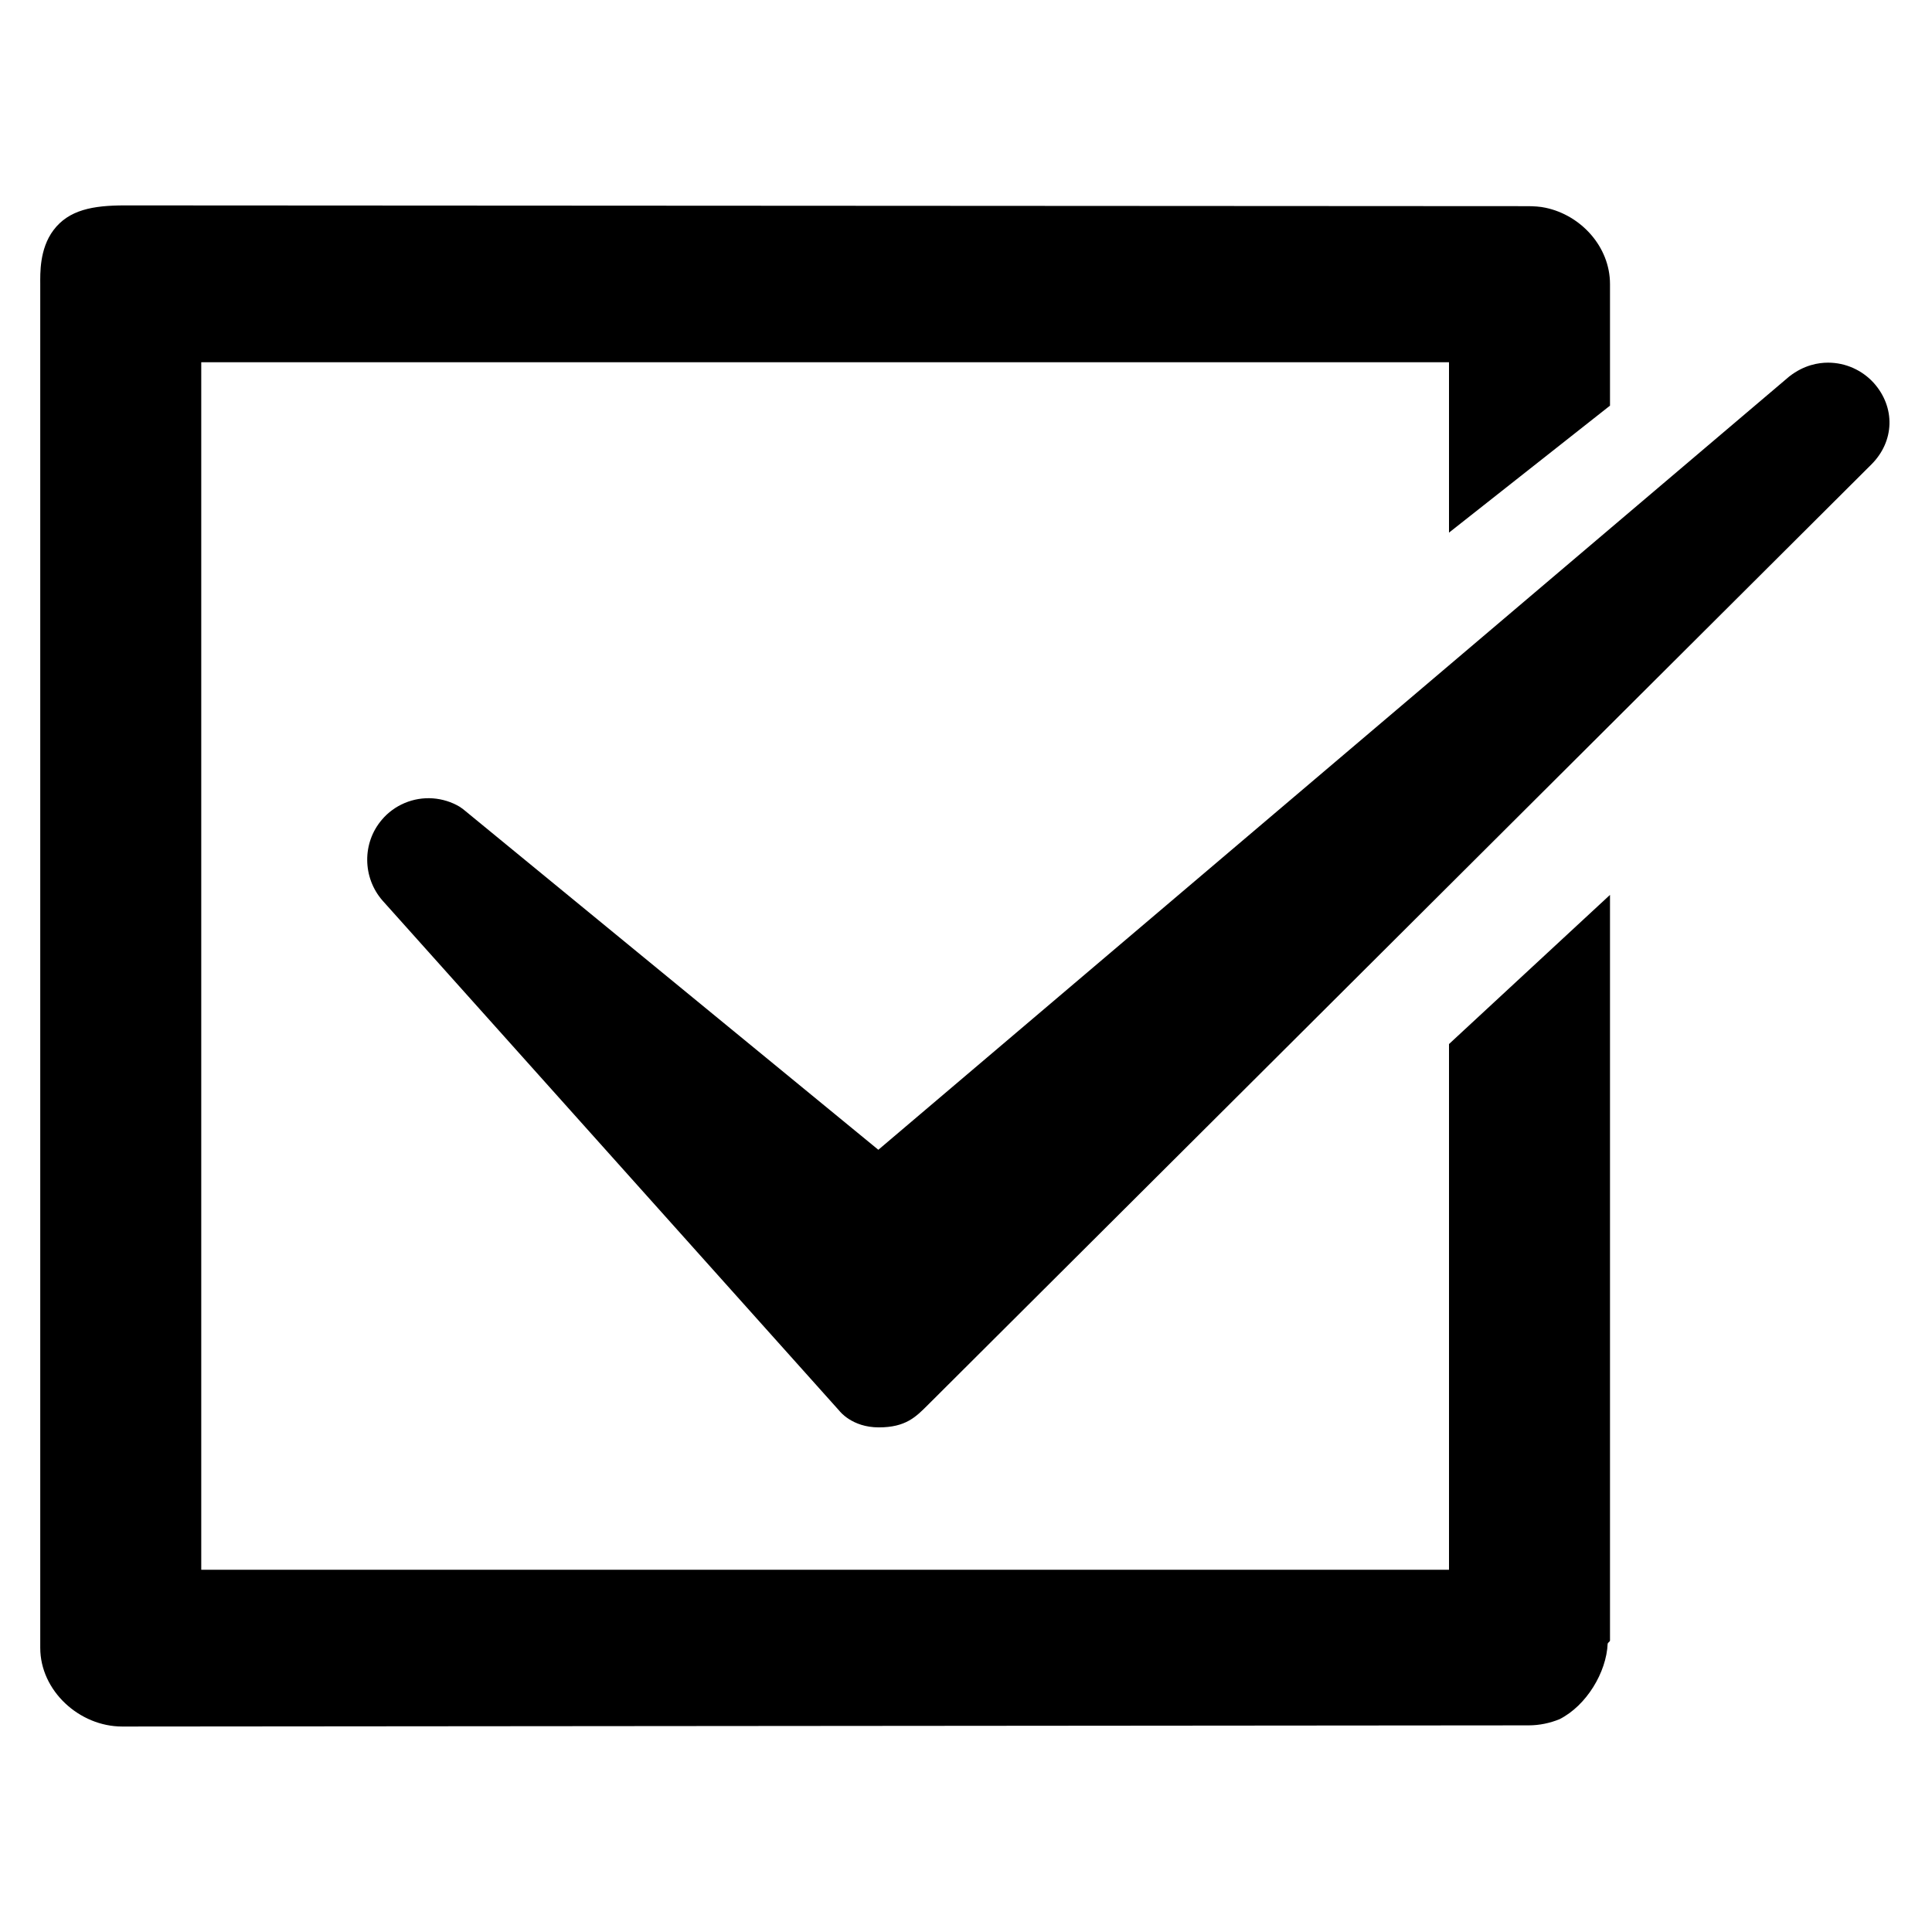 <svg height='55px' width='55px'  fill="#000000" xmlns="http://www.w3.org/2000/svg" xmlns:xlink="http://www.w3.org/1999/xlink" version="1.1" x="0px" y="0px" viewBox="0 0 48 48" enable-background="new 0 0 48 48" xml:space="preserve"><g><path d="M36,13.233V9H5v30h31V25.939l4-3.706v18.504c0,0,0,0.01,0,0.02c0,0.029-0.048,0.049-0.058,0.078   c-0.03,0.715-0.528,1.539-1.194,1.877c-0.234,0.096-0.497,0.154-0.769,0.154c0,0-34.788,0.029-34.942,0.029   C1.972,42.896,1,42.006,1,40.941V7.058c0-0.251-0.024-0.871,0.328-1.339c0.381-0.507,0.98-0.616,1.774-0.616   c0.125,0,34.853,0.019,34.853,0.019c0.136,0,0.315,0.01,0.441,0.039C39.277,5.345,40,6.129,40,7.058v3.02L36,13.233z"></path><g><path d="M46.554,9.515c-0.291-0.321-0.704-0.505-1.136-0.505c-0.24,0-0.597,0.057-0.965,0.344L21.822,28.566l-10.317-8.463    l-0.087-0.061c-0.196-0.117-0.425-0.189-0.663-0.207C10.271,19.8,9.795,20,9.486,20.368c-0.489,0.573-0.484,1.432,0.017,2.006    l11.354,12.681c0,0,0.308,0.408,0.977,0.408c0.669,0,0.921-0.262,1.21-0.549L46.5,11.533C47.069,10.96,47.095,10.122,46.554,9.515    z"></path></g></g></svg>
